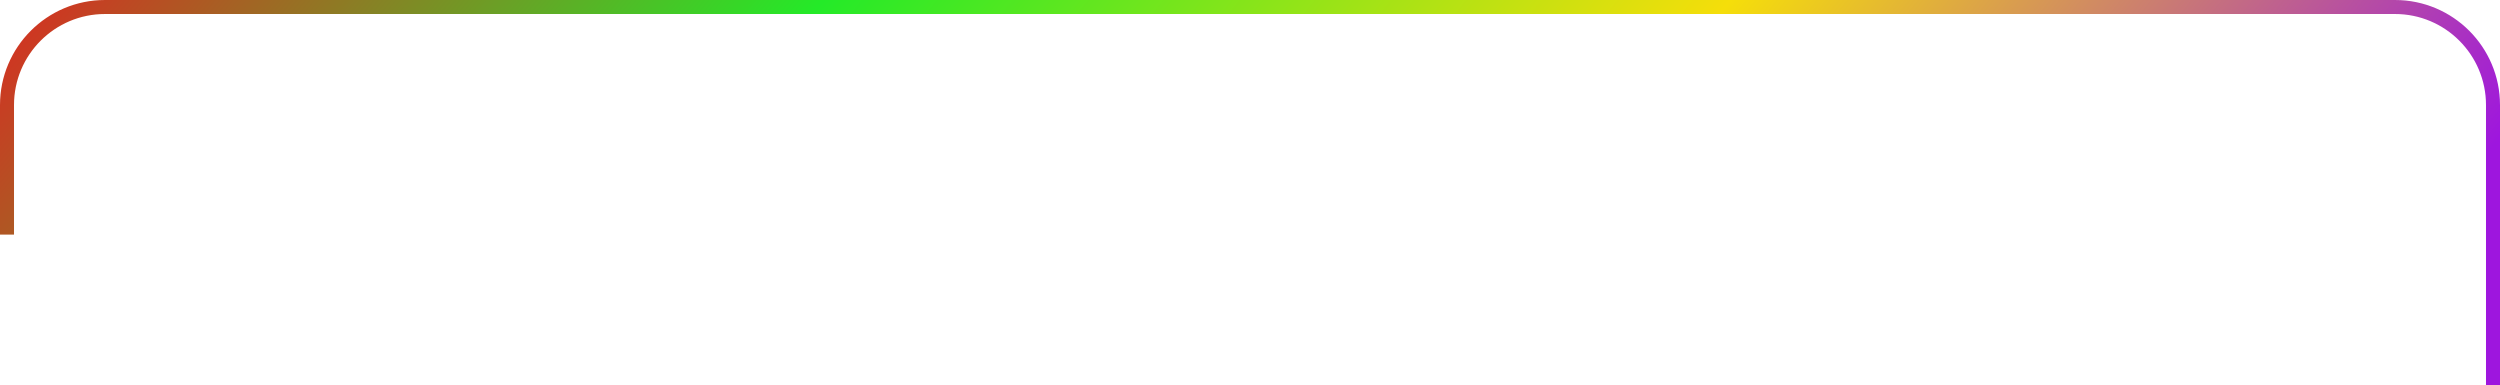 <svg width="357" height="55" viewBox="0 0 357 55" fill="none" xmlns="http://www.w3.org/2000/svg">
<path d="M1 33.5V15C1 7.268 7.268 1 15 1H342C349.732 1 356 7.268 356 15V55" stroke="url(#paint0_linear_134_2854)" stroke-width="2"/>
<defs>
<linearGradient id="paint0_linear_134_2854" x1="356" y1="21.085" x2="130.502" y2="-160.14" gradientUnits="userSpaceOnUse">
<stop stop-color="#9E16DE"/>
<stop offset="0.339" stop-color="#F5DE0A"/>
<stop offset="0.688" stop-color="#24EA28"/>
<stop offset="1" stop-color="#D72D22"/>
</linearGradient>
</defs>
</svg>
